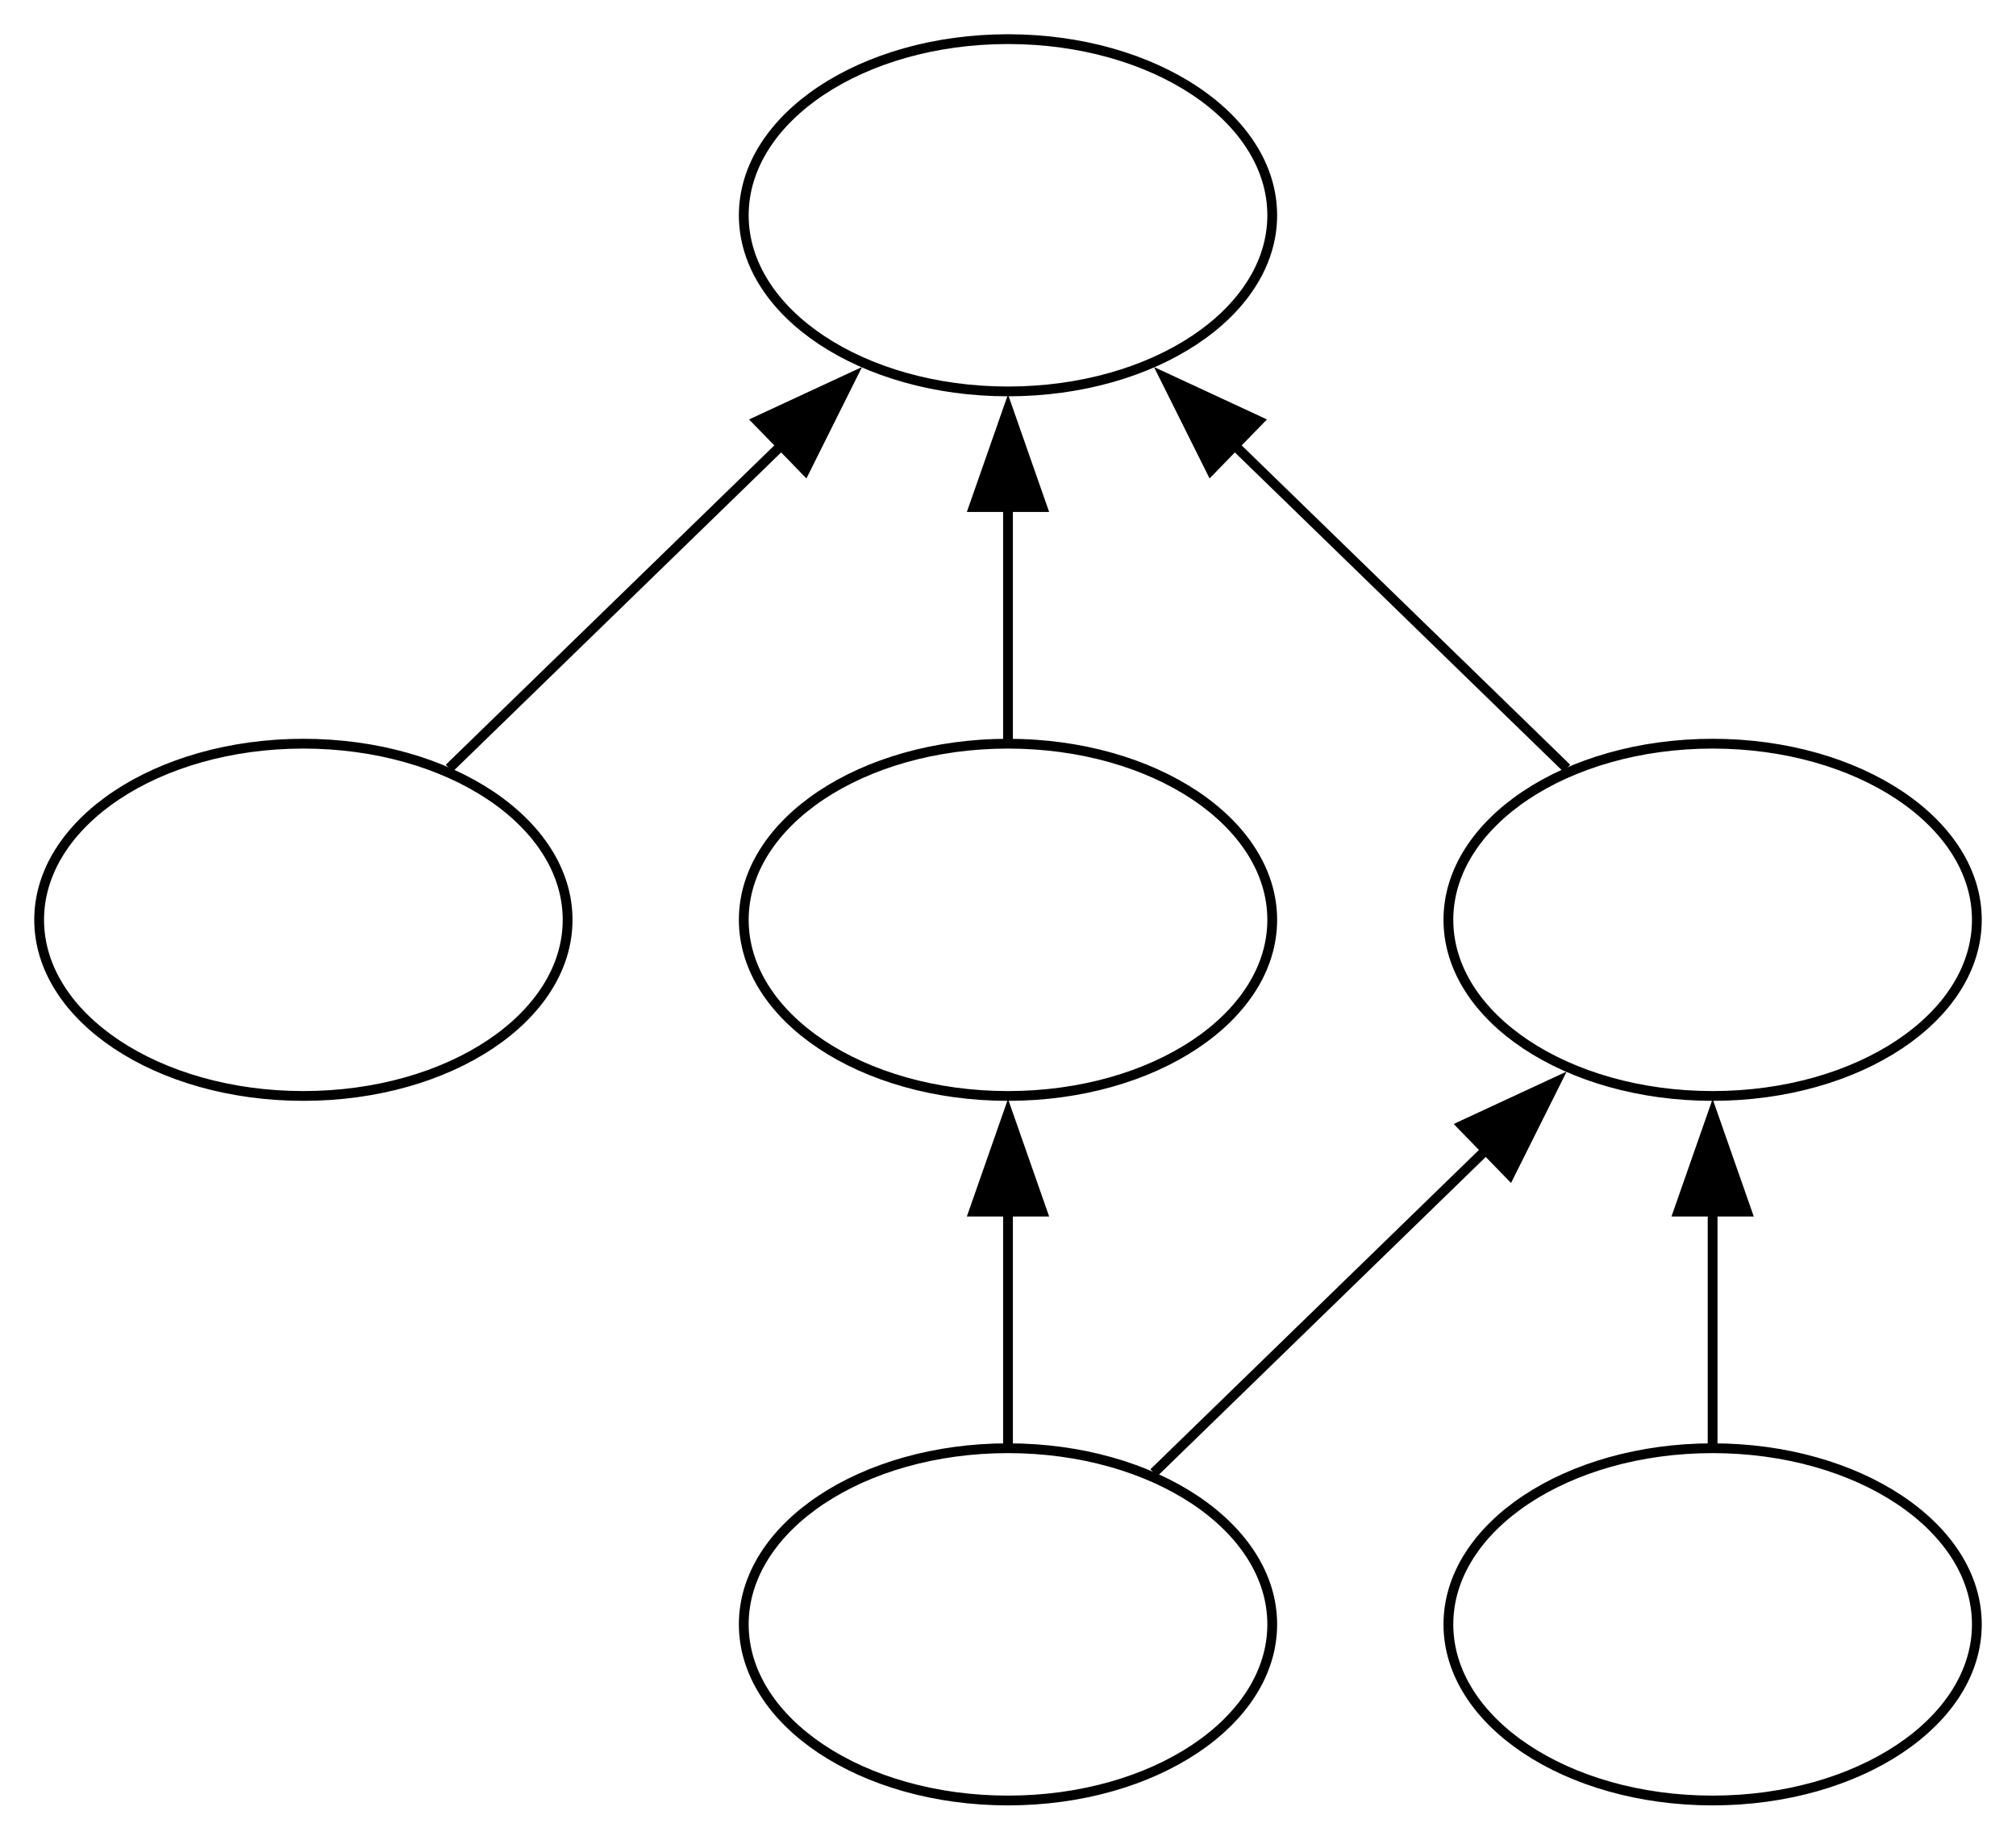 <?xml version="1.0" encoding="UTF-8" standalone="no"?>
<!DOCTYPE svg PUBLIC "-//W3C//DTD SVG 1.1//EN"
 "http://www.w3.org/Graphics/SVG/1.1/DTD/svg11.dtd">
<!-- Generated by graphviz version 11.0.0 (20240428.1522)
 -->
<!-- Title: NSGraph Pages: 1 -->
<svg width="206pt" height="188pt"
 viewBox="0.00 0.00 206.00 188.00" xmlns="http://www.w3.org/2000/svg" xmlns:xlink="http://www.w3.org/1999/xlink">
<g id="graph0" class="graph" transform="scale(1 1) rotate(0) translate(4 184)">
<title>NSGraph</title>
<polygon fill="white" stroke="none" points="-4,4 -4,-184 202,-184 202,4 -4,4"/>
<!-- 1 -->
<g id="node1" class="node">
<title>1</title>
<ellipse fill="none" stroke="black" cx="99" cy="-18" rx="27" ry="18"/>
</g>
<!-- 2 -->
<g id="node2" class="node">
<title>2</title>
<ellipse fill="none" stroke="black" cx="27" cy="-90" rx="27" ry="18"/>
</g>
<!-- 3 -->
<g id="node3" class="node">
<title>3</title>
<ellipse fill="none" stroke="black" cx="171" cy="-18" rx="27" ry="18"/>
</g>
<!-- 4 -->
<g id="node4" class="node">
<title>4</title>
<ellipse fill="none" stroke="black" cx="99" cy="-90" rx="27" ry="18"/>
</g>
<!-- 4&#45;&gt;1 -->
<g id="edge1" class="edge">
<title>4&#45;&gt;1</title>
<path fill="none" stroke="black" d="M99,-60.24C99,-52.04 99,-43.37 99,-36.1"/>
<polygon fill="black" stroke="black" points="95.5,-60.18 99,-70.18 102.5,-60.18 95.5,-60.18"/>
</g>
<!-- 5 -->
<g id="node5" class="node">
<title>5</title>
<ellipse fill="none" stroke="black" cx="171" cy="-90" rx="27" ry="18"/>
</g>
<!-- 5&#45;&gt;1 -->
<g id="edge2" class="edge">
<title>5&#45;&gt;1</title>
<path fill="none" stroke="black" d="M148,-66.64C136.84,-55.79 123.74,-43.05 113.9,-33.49"/>
<polygon fill="black" stroke="black" points="145.39,-68.98 155,-73.44 150.27,-63.96 145.39,-68.98"/>
</g>
<!-- 5&#45;&gt;3 -->
<g id="edge4" class="edge">
<title>5&#45;&gt;3</title>
<path fill="none" stroke="black" d="M171,-60.24C171,-52.04 171,-43.37 171,-36.1"/>
<polygon fill="black" stroke="black" points="167.5,-60.18 171,-70.18 174.5,-60.18 167.5,-60.18"/>
</g>
<!-- 6 -->
<g id="node6" class="node">
<title>6</title>
<ellipse fill="none" stroke="black" cx="99" cy="-162" rx="27" ry="18"/>
</g>
<!-- 6&#45;&gt;2 -->
<g id="edge3" class="edge">
<title>6&#45;&gt;2</title>
<path fill="none" stroke="black" d="M76,-138.64C64.84,-127.79 51.74,-115.05 41.9,-105.49"/>
<polygon fill="black" stroke="black" points="73.39,-140.98 83,-145.44 78.27,-135.96 73.39,-140.98"/>
</g>
<!-- 6&#45;&gt;4 -->
<g id="edge5" class="edge">
<title>6&#45;&gt;4</title>
<path fill="none" stroke="black" d="M99,-132.24C99,-124.04 99,-115.37 99,-108.1"/>
<polygon fill="black" stroke="black" points="95.5,-132.18 99,-142.18 102.5,-132.18 95.5,-132.18"/>
</g>
<!-- 6&#45;&gt;5 -->
<g id="edge6" class="edge">
<title>6&#45;&gt;5</title>
<path fill="none" stroke="black" d="M122,-138.64C133.16,-127.79 146.26,-115.05 156.1,-105.49"/>
<polygon fill="black" stroke="black" points="119.73,-135.96 115,-145.44 124.61,-140.98 119.73,-135.96"/>
</g>
</g>
</svg>

